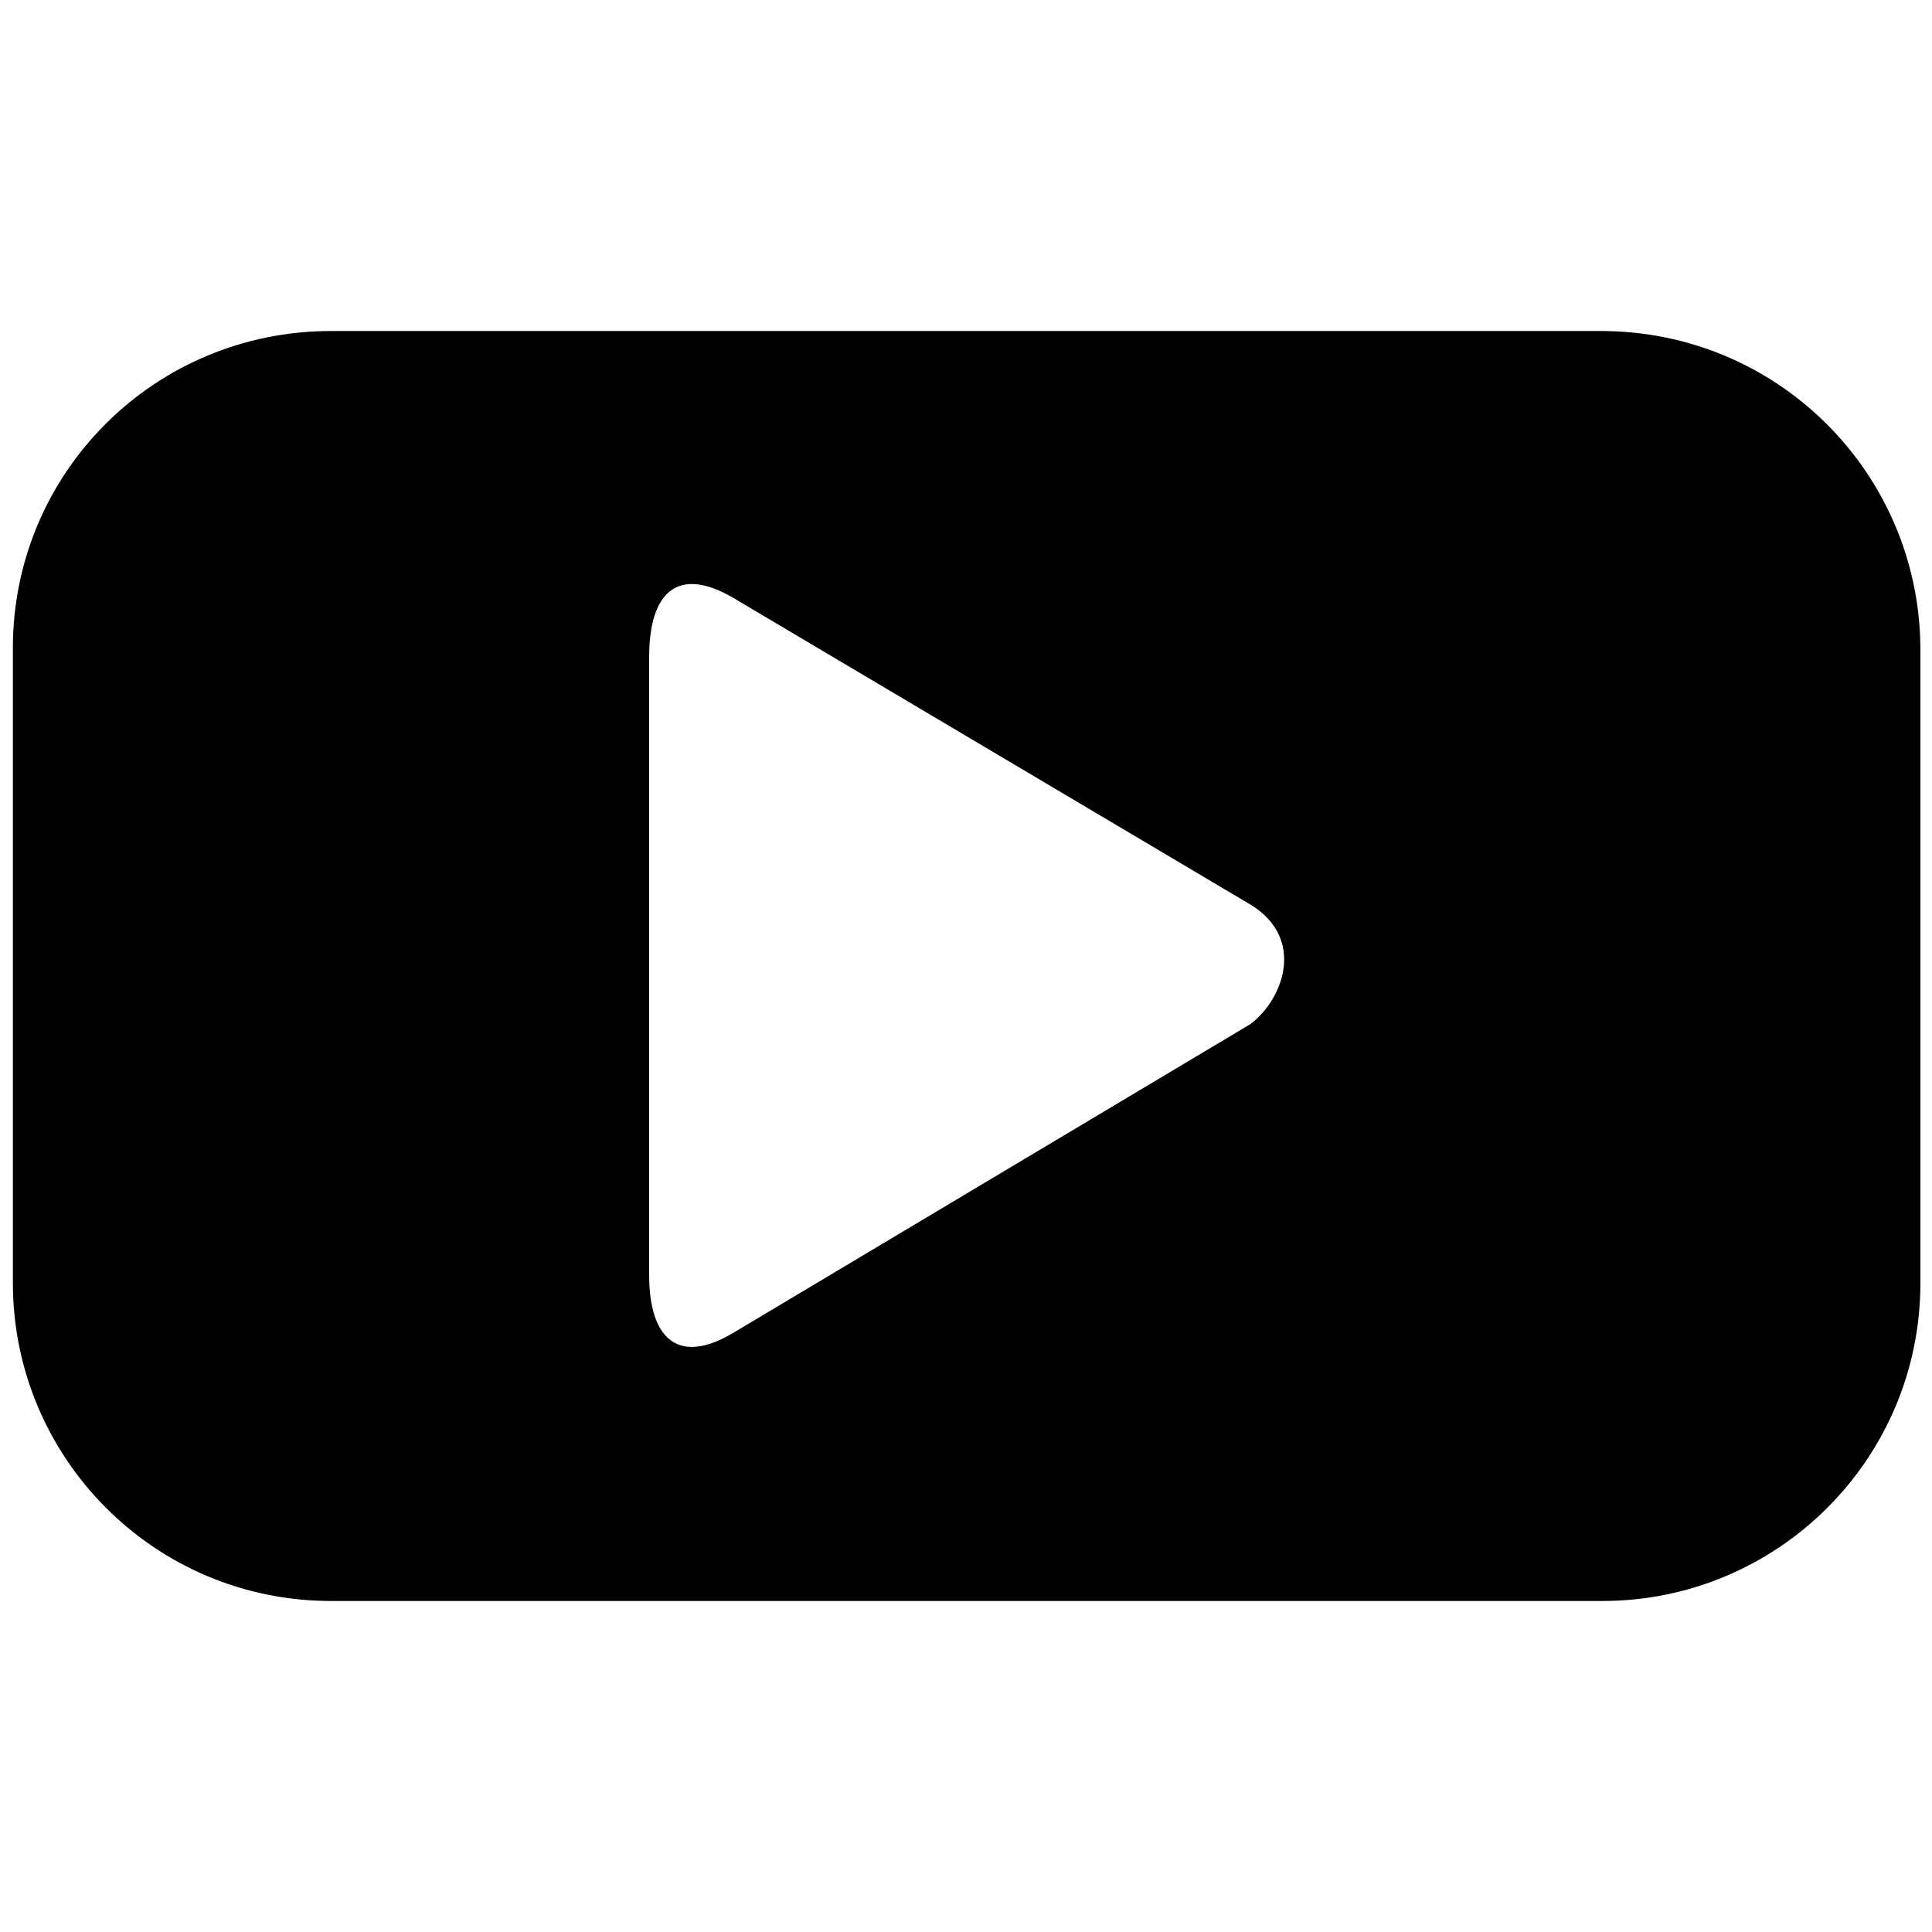 <?xml version="1.0" encoding="utf-8"?>
<svg version="1.1" id="Layer_1" xmlns="http://www.w3.org/2000/svg" xmlns:xlink="http://www.w3.org/1999/xlink" x="0px" y="0px"
	 viewBox="0 0 150 150" style="enable-background:new 0 0 150 150;" xml:space="preserve" aria-hidden="true">
<path style="fill:currentColor;" d="M124.3,25.7H25.7C12,25.7,1,36.7,1,50.3v49.3c0,13.6,11,24.7,24.7,24.7h98.7
	c13.6,0,24.7-11,24.7-24.7V50.3C149,36.7,138,25.7,124.3,25.7z M97.1,79.5l-40.2,24c-4.2,2.5-6.5,0.5-6.5-4.5V51
	c0-5,2.2-7.1,6.5-4.6l40.3,23.9C101.3,72.9,99.7,77.5,97.1,79.5z"/>
</svg>
